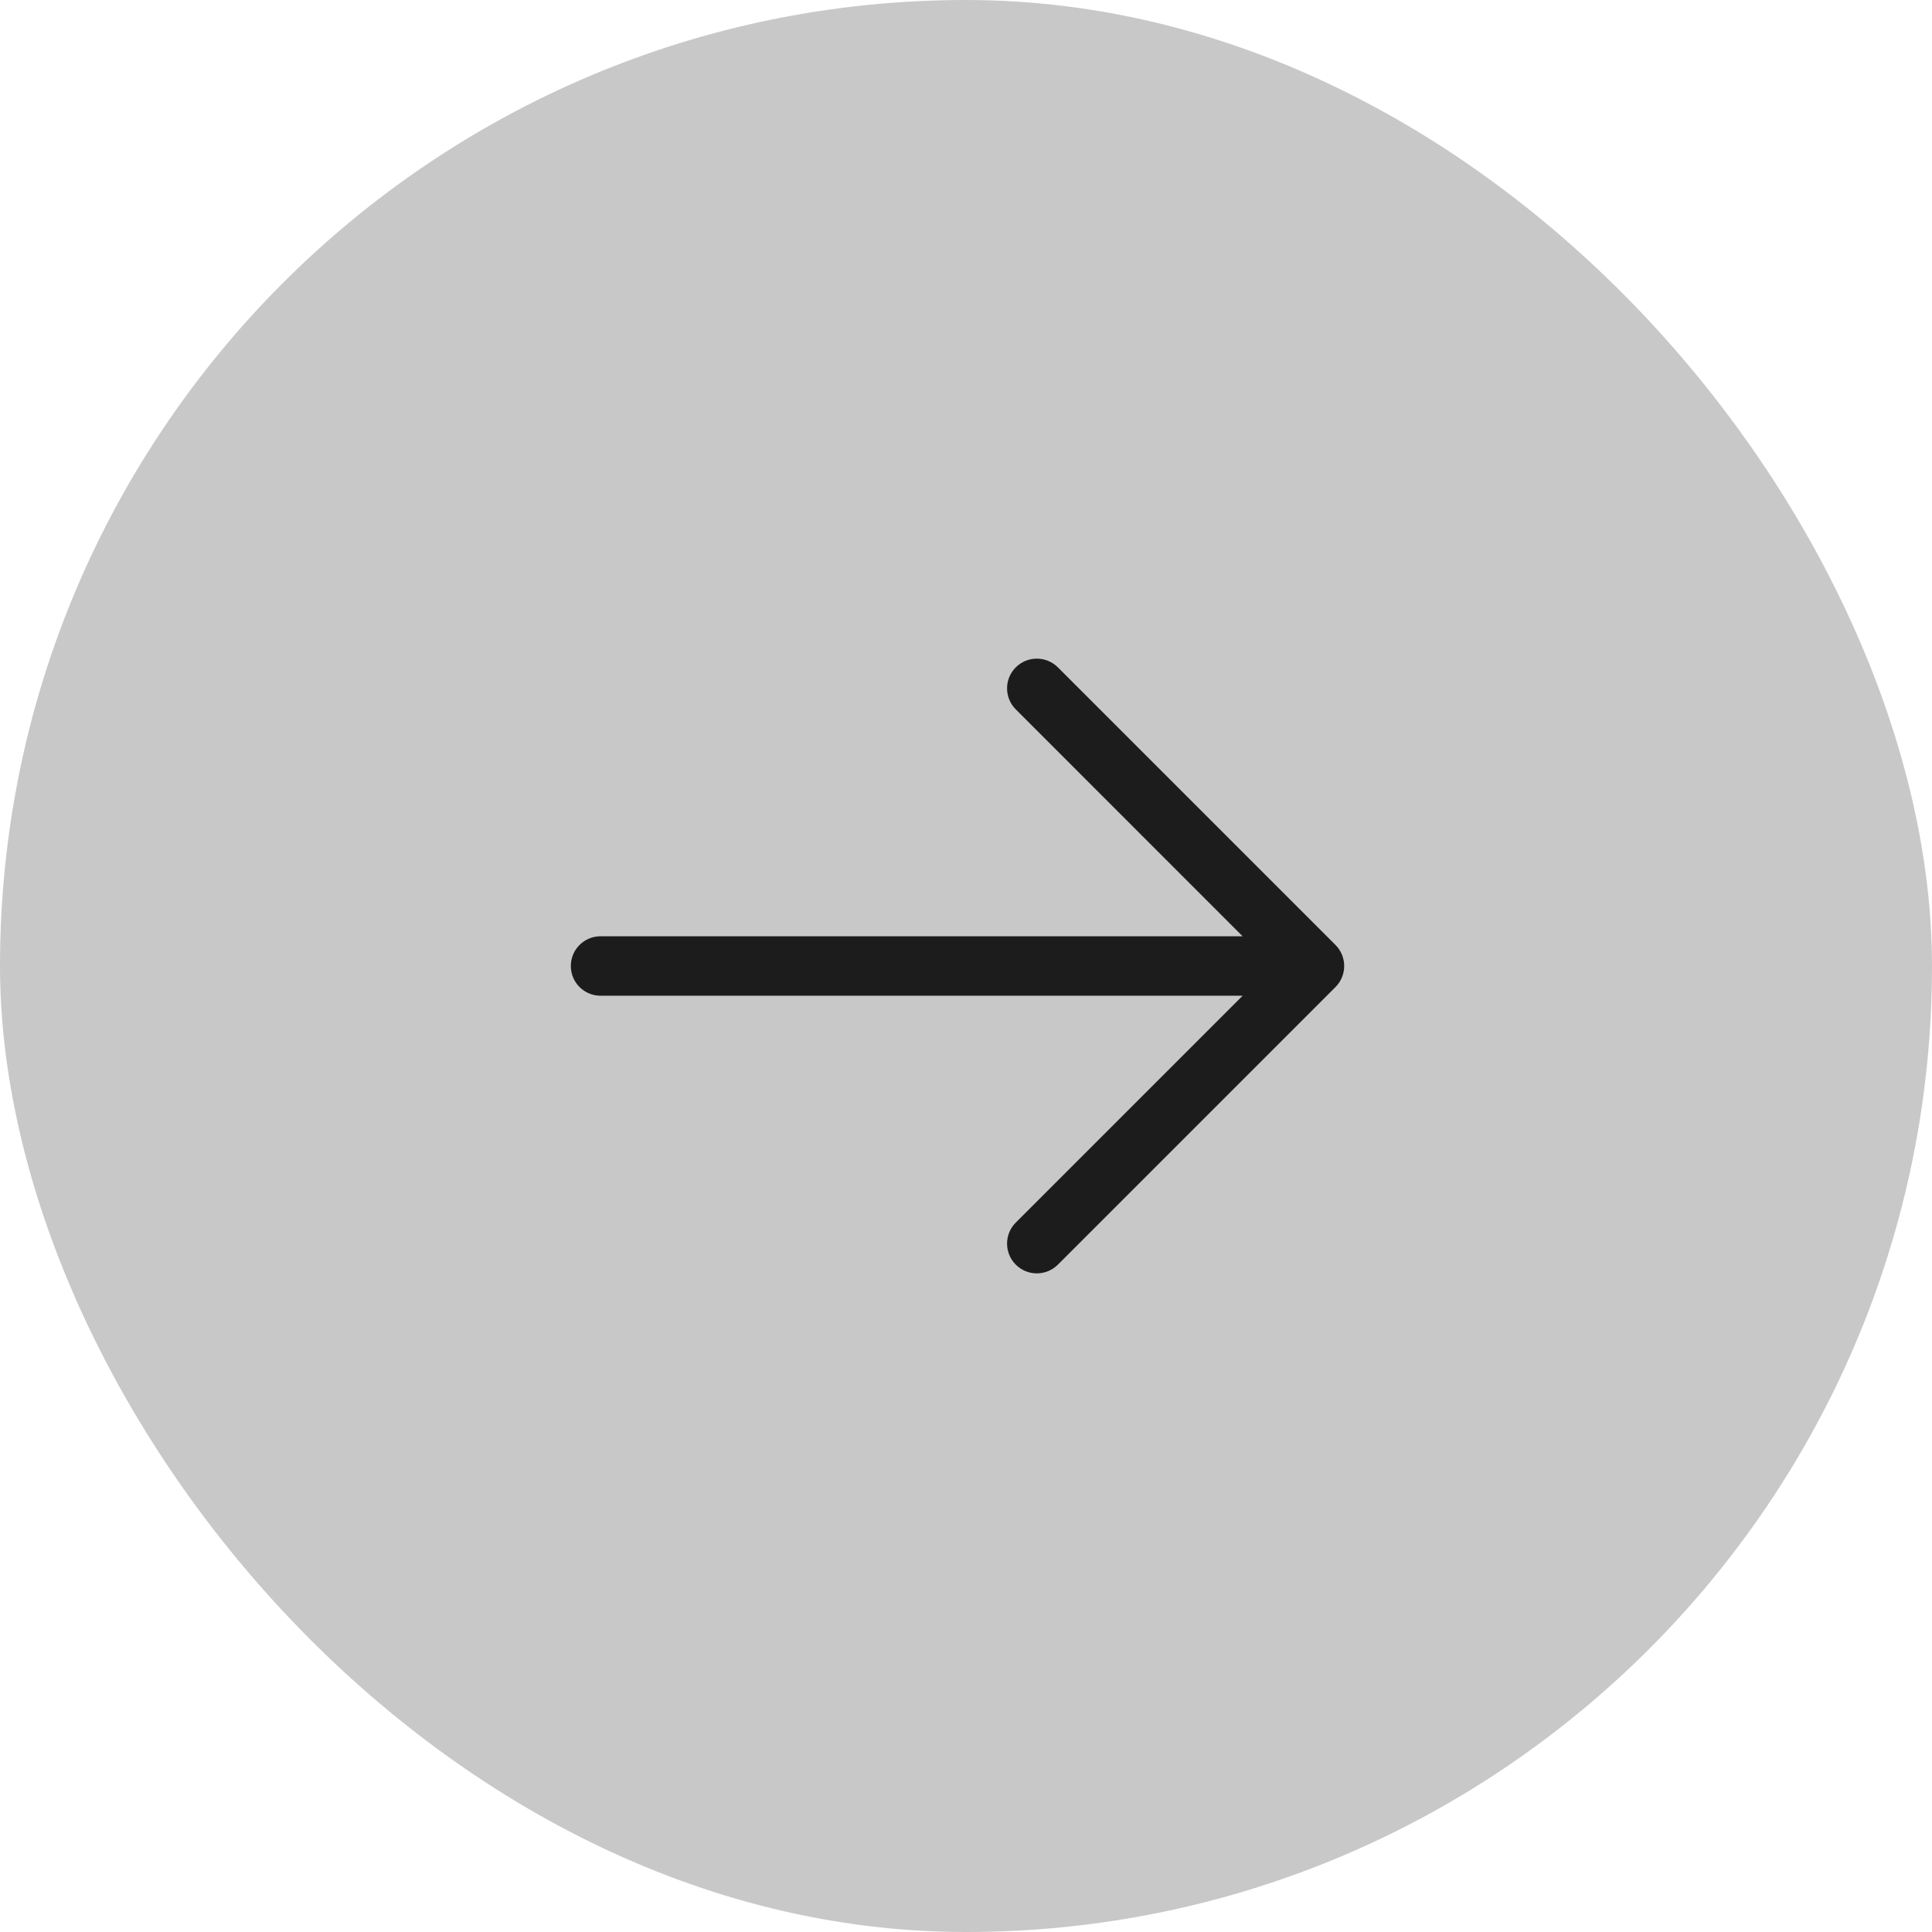 <svg width="44" height="44" viewBox="0 0 44 44" fill="none" xmlns="http://www.w3.org/2000/svg">
<rect width="44" height="44" rx="22" fill="#C8C8C8"/>
<path fill-rule="evenodd" clip-rule="evenodd" d="M23.134 15.198C23.398 14.934 23.827 14.934 24.092 15.198L30.415 21.521C30.542 21.648 30.613 21.82 30.613 22C30.613 22.18 30.542 22.352 30.415 22.479L24.092 28.802C23.827 29.066 23.398 29.066 23.134 28.802C22.869 28.537 22.869 28.108 23.134 27.843L28.3 22.677H13.677C13.303 22.677 13 22.374 13 22C13 21.626 13.303 21.323 13.677 21.323H28.3L23.134 16.156C22.869 15.892 22.869 15.463 23.134 15.198Z" fill="#1C1C1C"/>
</svg>
